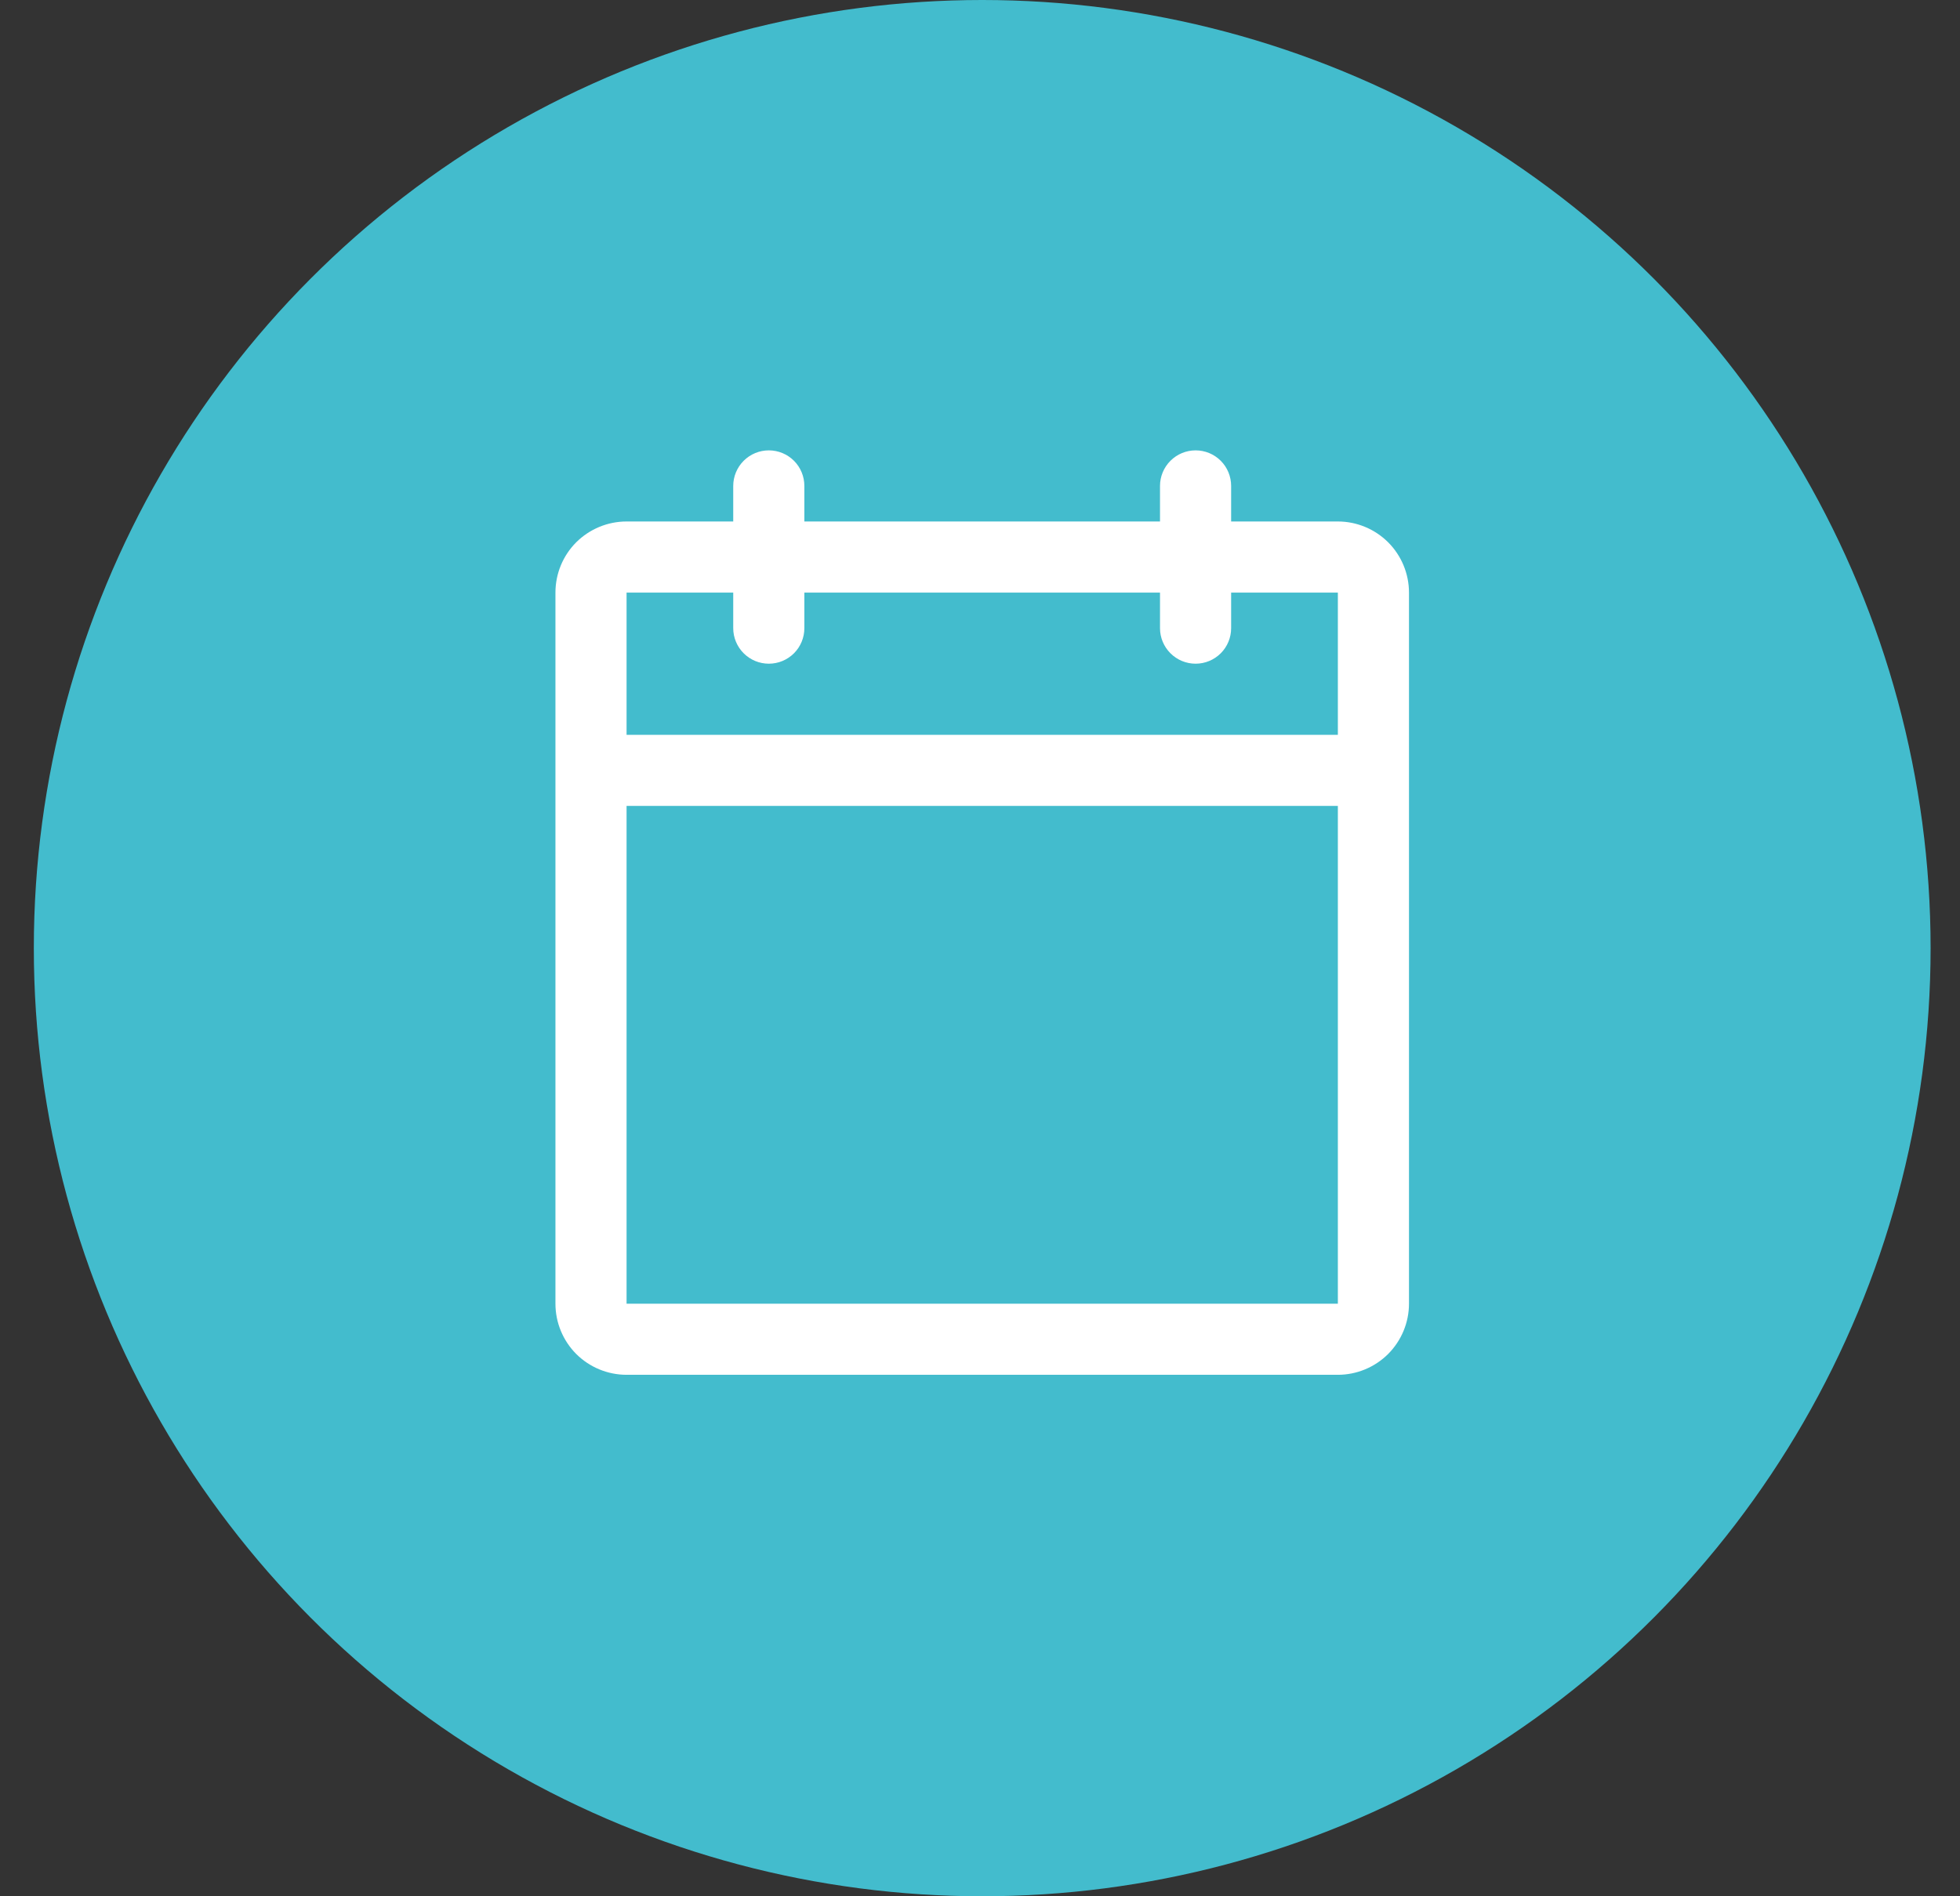 <svg width="31" height="30" viewBox="0 0 31 30" fill="none" xmlns="http://www.w3.org/2000/svg">
<rect x="0" y="0" width="31" height="30" fill="#333333" stroke="none"/>
<circle cx="15.535" cy="15" r="15" fill="#43BCCD"/>
<path d="M21.16 8.25H19.472V7.688C19.472 7.538 19.413 7.395 19.308 7.29C19.202 7.184 19.059 7.125 18.91 7.125C18.761 7.125 18.618 7.184 18.512 7.29C18.407 7.395 18.347 7.538 18.347 7.688V8.25H12.722V7.688C12.722 7.538 12.663 7.395 12.558 7.29C12.452 7.184 12.309 7.125 12.16 7.125C12.011 7.125 11.868 7.184 11.762 7.29C11.657 7.395 11.597 7.538 11.597 7.688V8.25H9.91C9.612 8.25 9.325 8.369 9.114 8.579C8.903 8.79 8.785 9.077 8.785 9.375V20.625C8.785 20.923 8.903 21.209 9.114 21.421C9.325 21.631 9.612 21.75 9.91 21.75H21.16C21.458 21.75 21.744 21.631 21.955 21.421C22.166 21.209 22.285 20.923 22.285 20.625V9.375C22.285 9.077 22.166 8.79 21.955 8.579C21.744 8.369 21.458 8.25 21.16 8.25ZM11.597 9.375V9.938C11.597 10.087 11.657 10.23 11.762 10.335C11.868 10.441 12.011 10.5 12.16 10.5C12.309 10.5 12.452 10.441 12.558 10.335C12.663 10.23 12.722 10.087 12.722 9.938V9.375H18.347V9.938C18.347 10.087 18.407 10.23 18.512 10.335C18.618 10.441 18.761 10.5 18.91 10.5C19.059 10.5 19.202 10.441 19.308 10.335C19.413 10.23 19.472 10.087 19.472 9.938V9.375H21.16V11.625H9.91V9.375H11.597ZM21.16 20.625H9.91V12.75H21.16V20.625Z" fill="white"/>
</svg>
